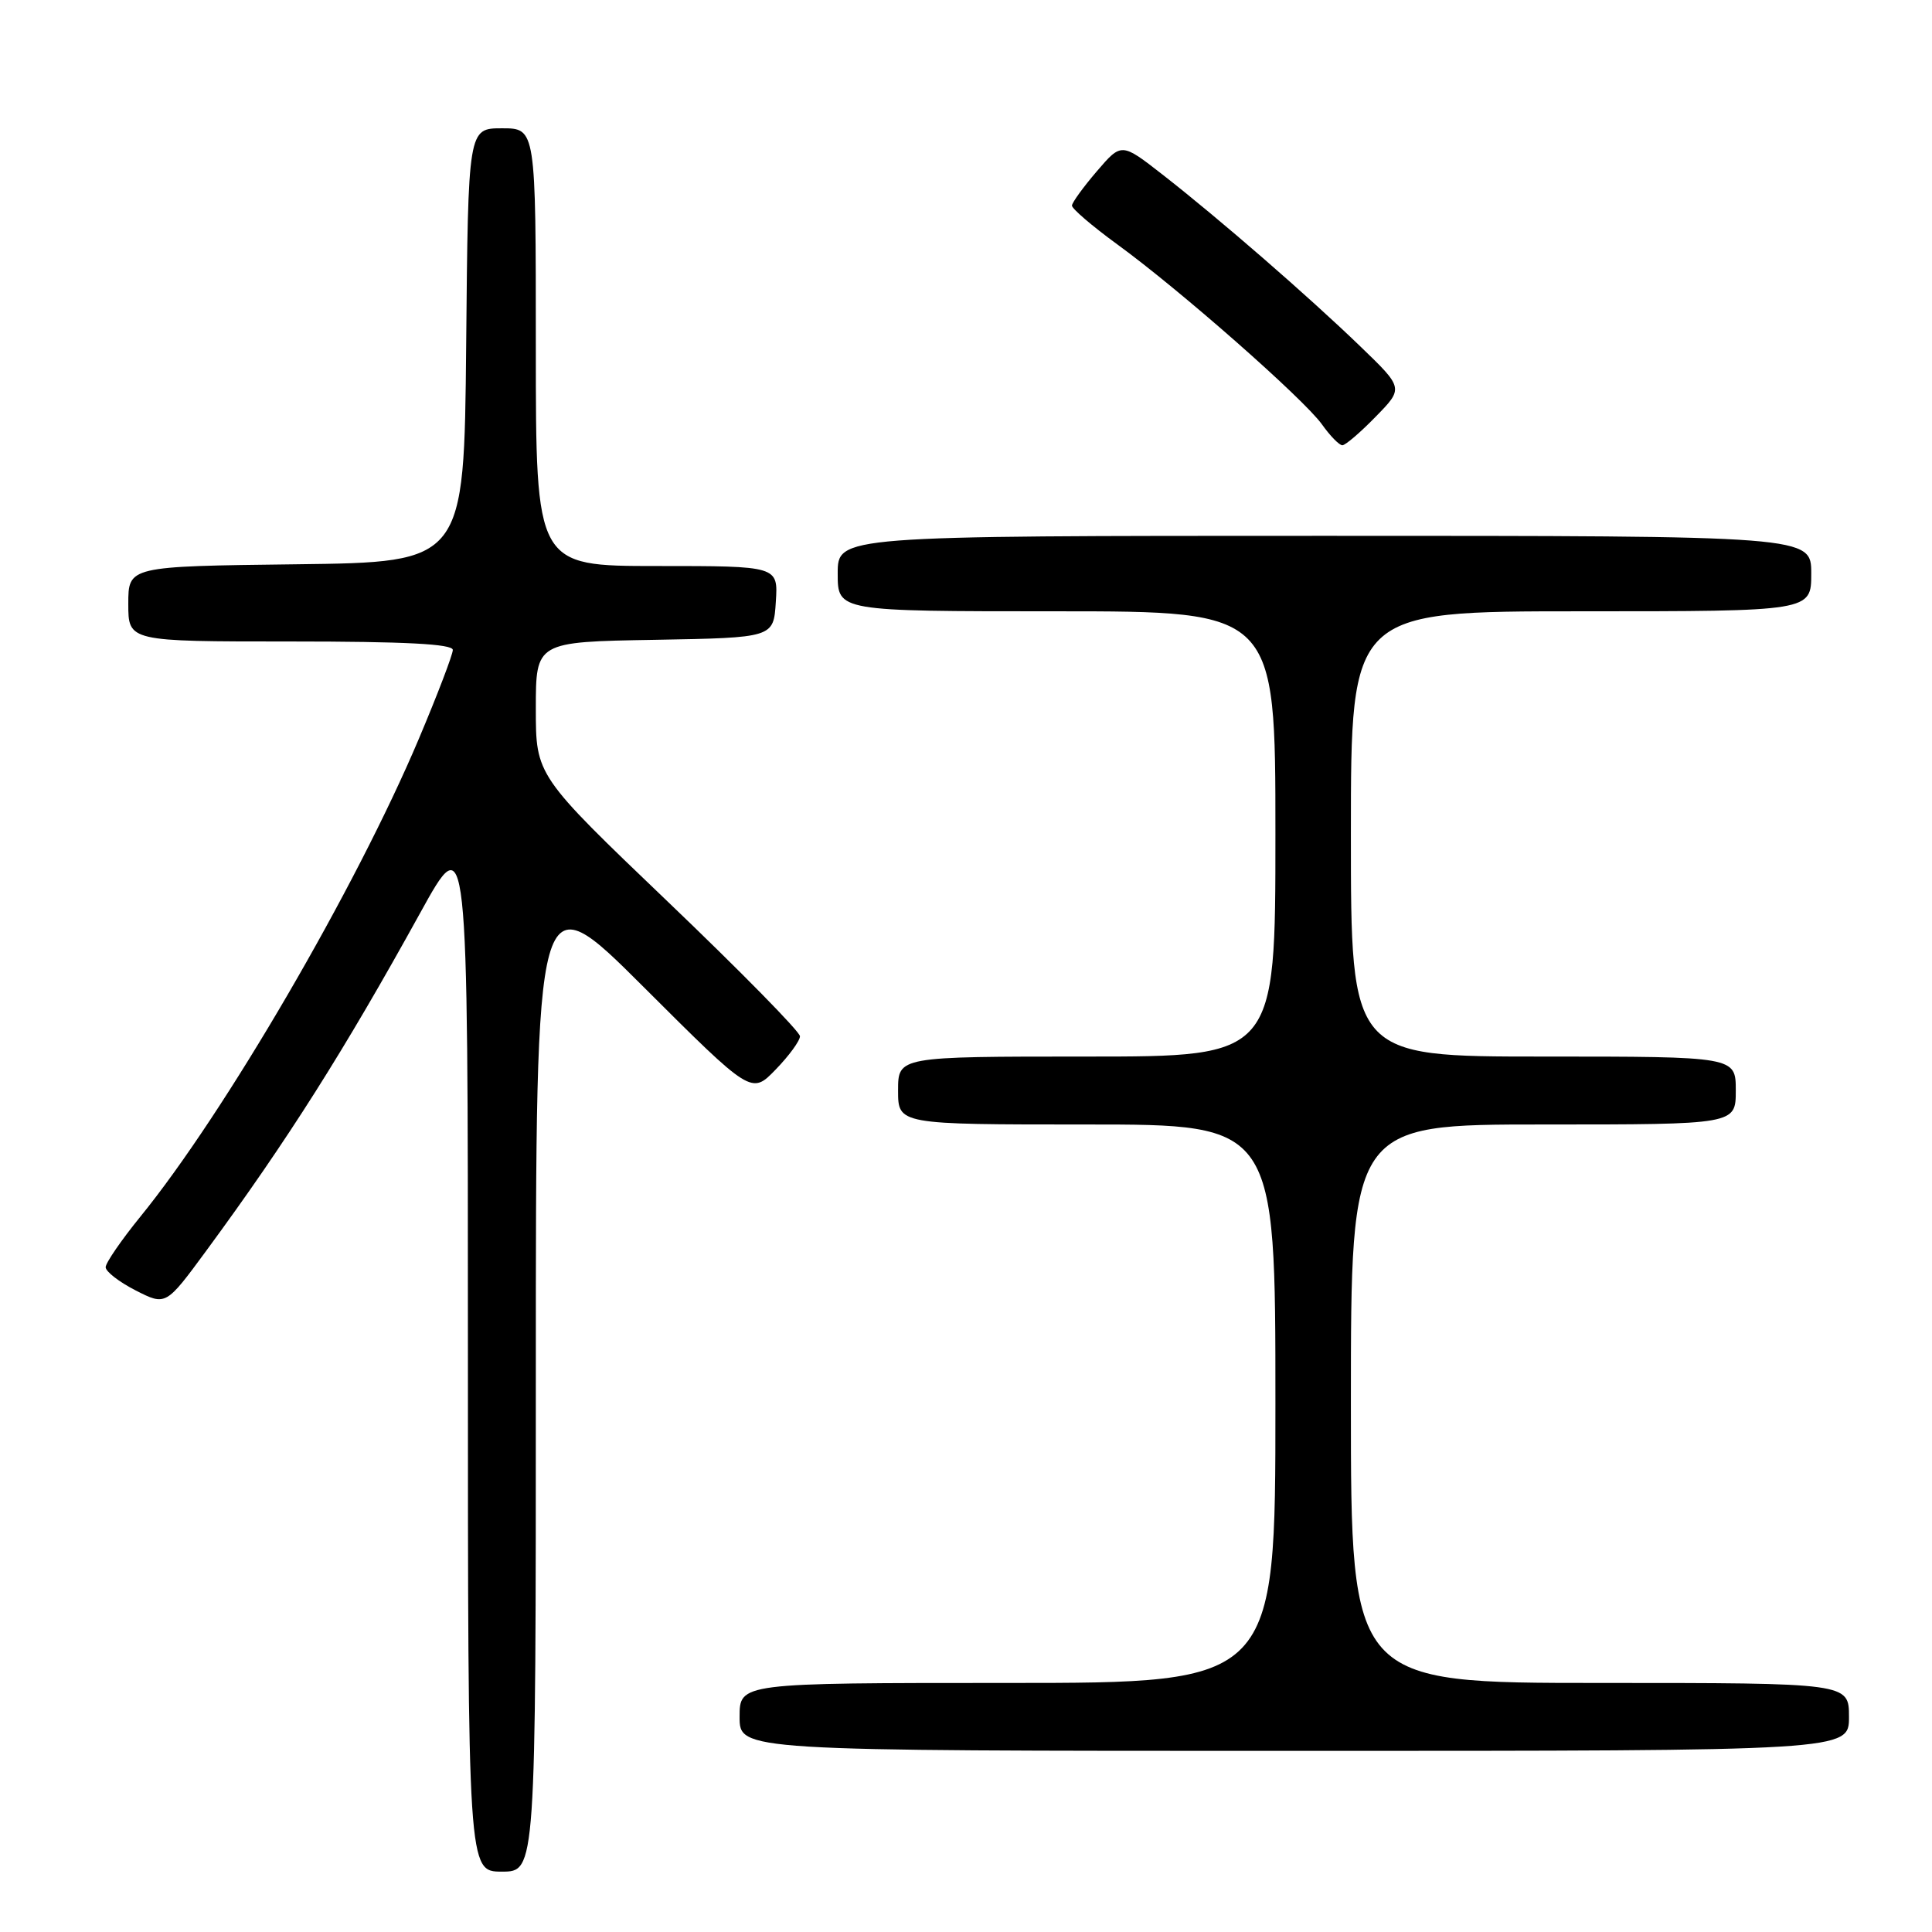 <?xml version="1.0" encoding="UTF-8" standalone="no"?>
<!DOCTYPE svg PUBLIC "-//W3C//DTD SVG 1.1//EN" "http://www.w3.org/Graphics/SVG/1.1/DTD/svg11.dtd" >
<svg xmlns="http://www.w3.org/2000/svg" xmlns:xlink="http://www.w3.org/1999/xlink" version="1.1" viewBox="0 0 256 256">
 <g >
 <path fill="currentColor"
d=" M 71.00 182.26 C 71.00 116.53 71.00 116.53 85.28 130.78 C 99.57 145.04 99.57 145.04 102.78 141.72 C 104.55 139.90 106.00 137.91 106.00 137.31 C 106.00 136.71 98.12 128.69 88.50 119.49 C 71.00 102.75 71.00 102.75 71.00 93.90 C 71.00 85.05 71.00 85.05 86.75 84.78 C 102.50 84.50 102.50 84.50 102.80 79.75 C 103.11 75.00 103.11 75.00 87.05 75.00 C 71.00 75.00 71.00 75.00 71.00 46.00 C 71.00 17.00 71.00 17.00 66.52 17.00 C 62.03 17.00 62.03 17.00 61.77 45.75 C 61.50 74.50 61.50 74.50 39.25 74.77 C 17.00 75.04 17.00 75.04 17.00 80.02 C 17.00 85.00 17.00 85.00 38.50 85.00 C 53.67 85.00 60.00 85.33 60.00 86.12 C 60.00 86.73 57.98 92.02 55.51 97.87 C 47.15 117.67 29.74 147.54 18.57 161.25 C 16.06 164.34 14.00 167.34 14.00 167.91 C 14.00 168.49 15.79 169.87 17.98 170.99 C 21.97 173.02 21.97 173.02 27.31 165.76 C 38.11 151.07 45.60 139.23 55.66 121.00 C 62.00 109.50 62.00 109.50 62.00 178.75 C 62.00 248.00 62.00 248.00 66.50 248.00 C 71.00 248.00 71.00 248.00 71.00 182.26 Z  M 245.00 227.50 C 245.00 223.00 245.00 223.00 212.00 223.00 C 179.00 223.00 179.00 223.00 179.00 186.00 C 179.00 149.00 179.00 149.00 204.50 149.00 C 230.00 149.00 230.00 149.00 230.00 144.50 C 230.00 140.00 230.00 140.00 204.50 140.00 C 179.00 140.00 179.00 140.00 179.00 110.50 C 179.00 81.00 179.00 81.00 209.50 81.00 C 240.00 81.00 240.00 81.00 240.00 76.00 C 240.00 71.00 240.00 71.00 175.50 71.00 C 111.00 71.00 111.00 71.00 111.00 76.00 C 111.00 81.00 111.00 81.00 140.00 81.00 C 169.00 81.00 169.00 81.00 169.00 110.50 C 169.00 140.00 169.00 140.00 144.00 140.00 C 119.00 140.00 119.00 140.00 119.00 144.50 C 119.00 149.00 119.00 149.00 144.00 149.00 C 169.00 149.00 169.00 149.00 169.00 186.00 C 169.00 223.00 169.00 223.00 133.50 223.00 C 98.00 223.00 98.00 223.00 98.00 227.50 C 98.00 232.00 98.00 232.00 171.50 232.00 C 245.00 232.00 245.00 232.00 245.00 227.50 Z  M 182.29 55.21 C 185.99 51.43 185.99 51.43 180.24 45.89 C 173.33 39.22 161.51 28.96 154.05 23.14 C 148.60 18.89 148.60 18.89 145.34 22.69 C 143.54 24.79 142.06 26.83 142.04 27.24 C 142.02 27.64 144.71 29.95 148.03 32.37 C 156.30 38.38 172.78 52.88 175.17 56.24 C 176.25 57.76 177.46 59.00 177.87 59.00 C 178.27 59.00 180.26 57.30 182.29 55.21 Z "/>
</g>
</svg>
